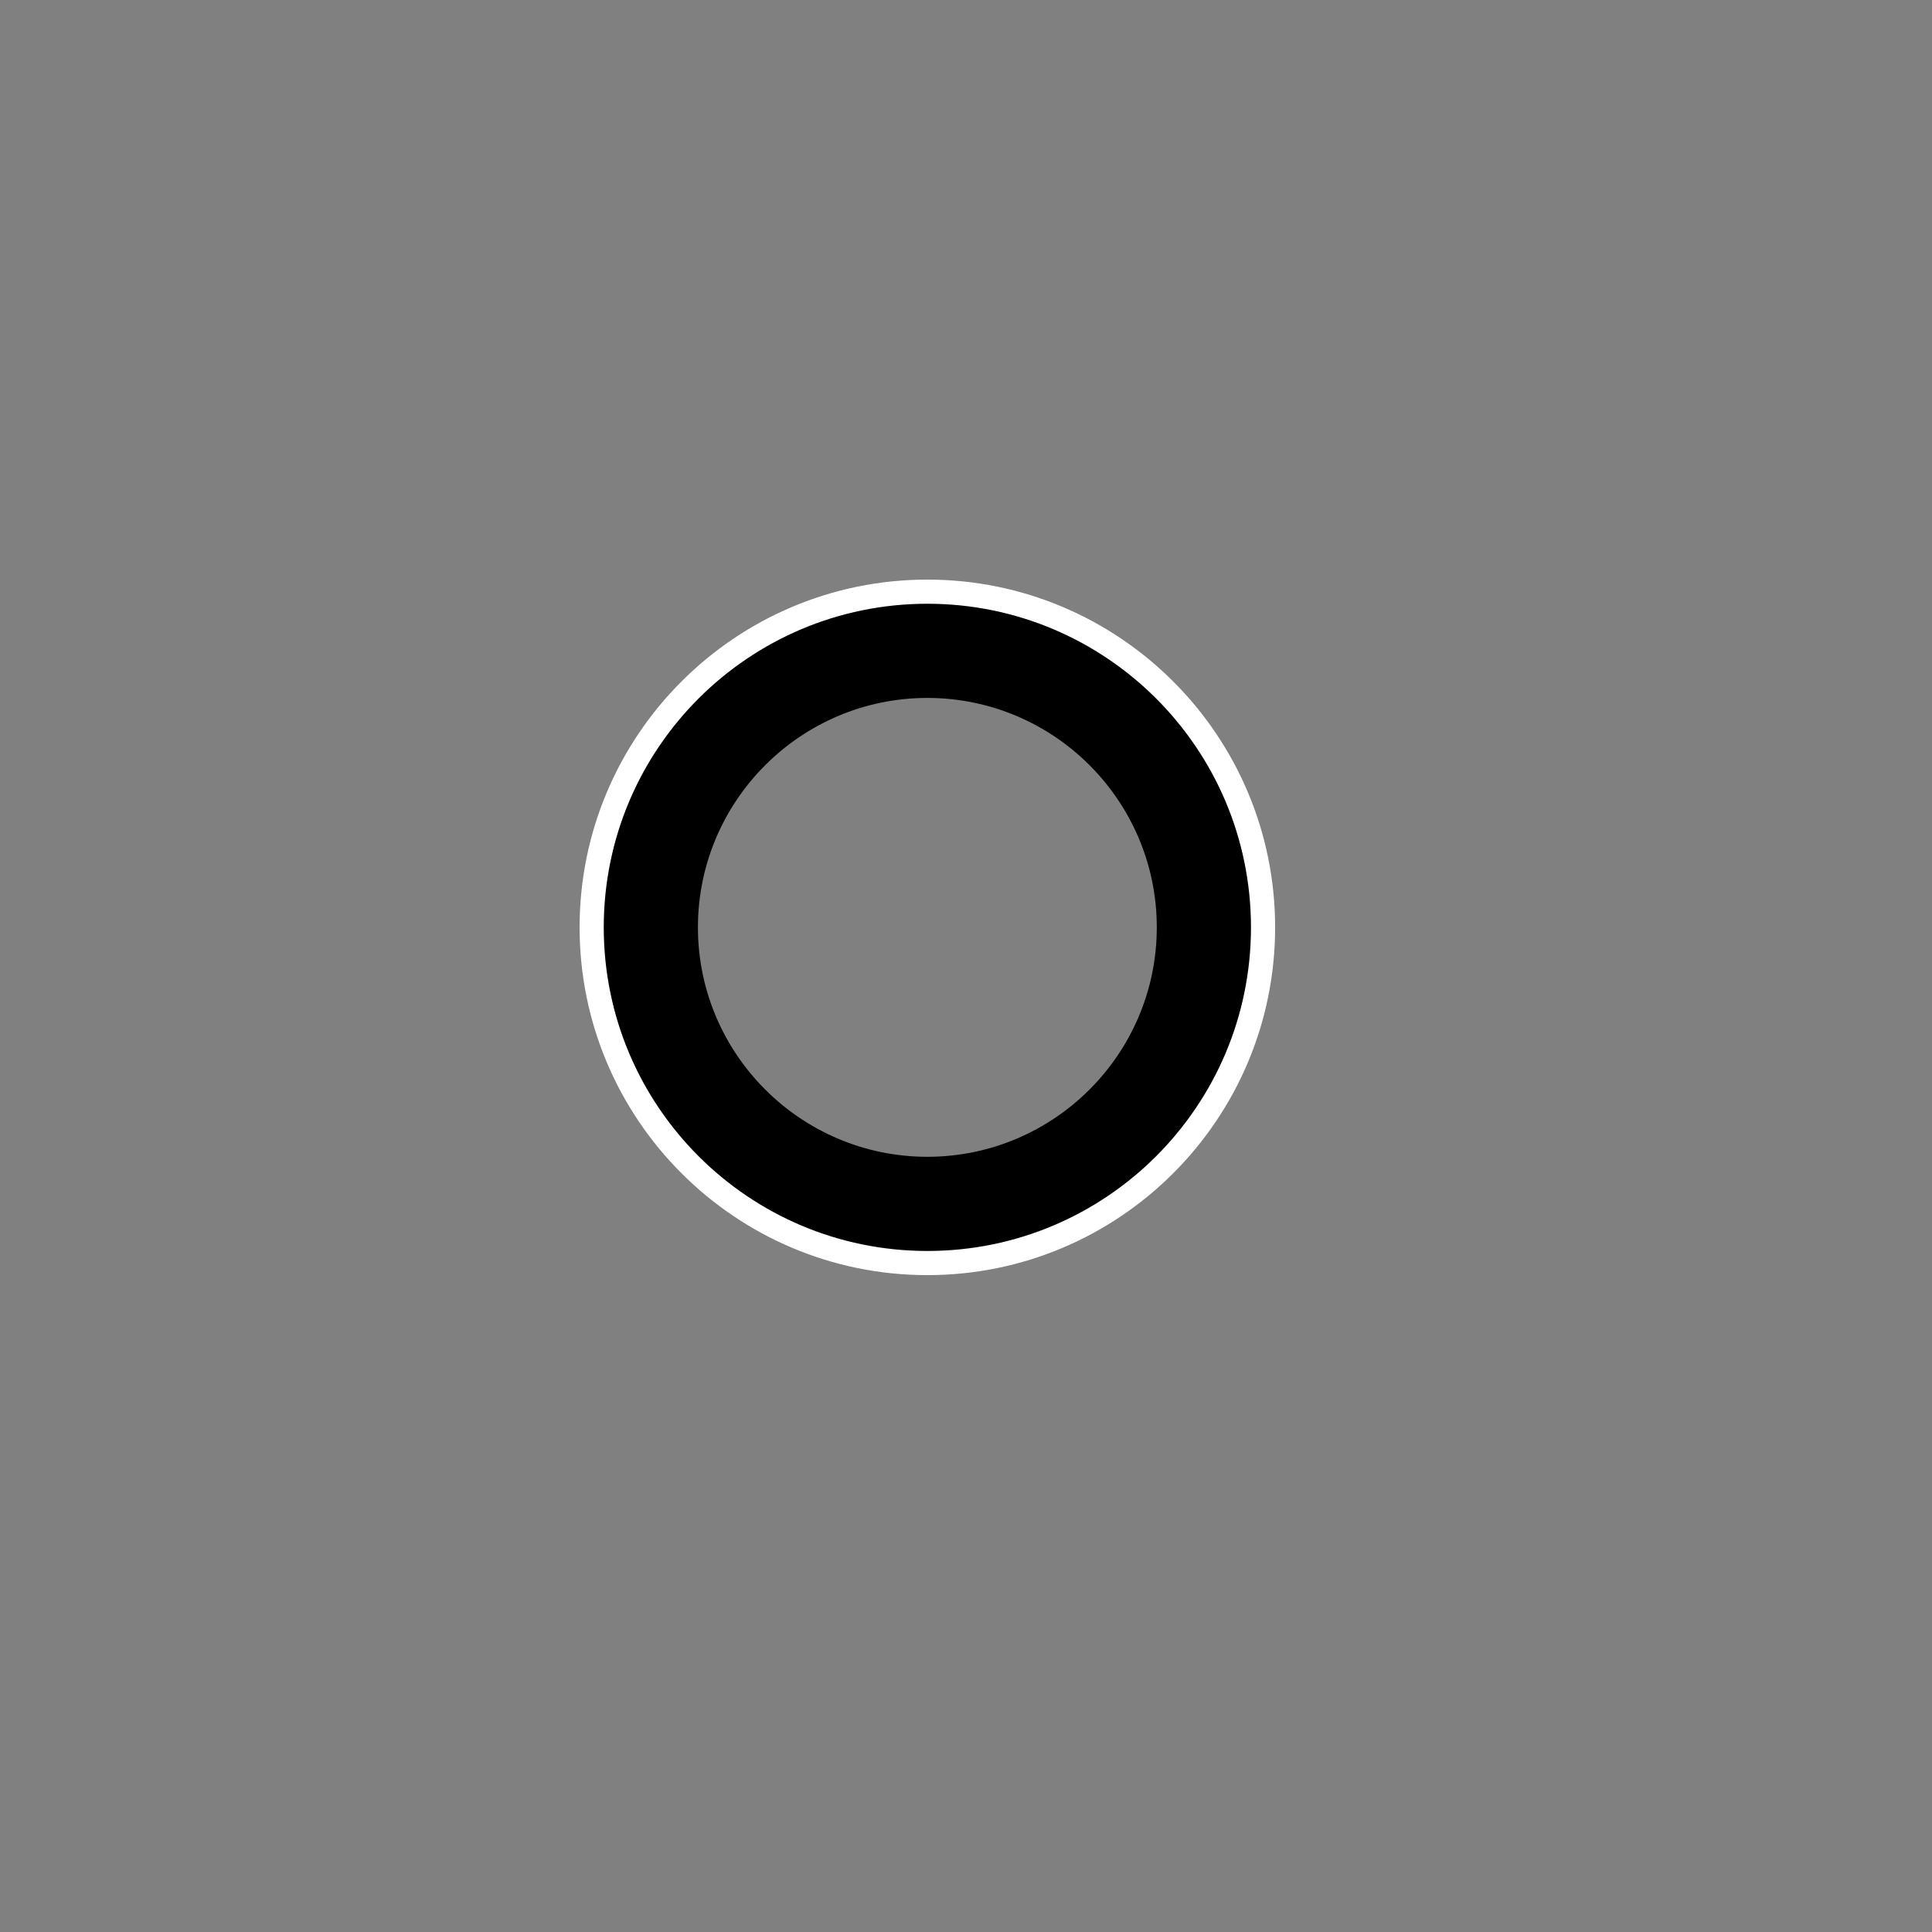 <?xml version="1.0" encoding="UTF-8" standalone="no"?><!DOCTYPE svg PUBLIC "-//W3C//DTD SVG 1.1//EN" "http://www.w3.org/Graphics/SVG/1.1/DTD/svg11.dtd"><svg width="100%" height="100%" viewBox="0 0 8 8" version="1.1" xmlns="http://www.w3.org/2000/svg" xmlns:xlink="http://www.w3.org/1999/xlink" xml:space="preserve" xmlns:serif="http://www.serif.com/" style="fill-rule:evenodd;clip-rule:evenodd;stroke-linejoin:round;stroke-miterlimit:2;"><rect x="0" y="0" width="8" height="8" fill="#808080" stroke="none"/><path d="M3.84,2.49c0.745,-0 1.35,0.605 1.35,1.35c0,0.745 -0.605,1.35 -1.35,1.35c-0.745,-0 -1.35,-0.605 -1.35,-1.35c0,-0.745 0.605,-1.35 1.35,-1.35Zm0,0.4c0.524,0 0.95,0.426 0.95,0.95c0,0.524 -0.426,0.95 -0.95,0.95c-0.524,-0 -0.95,-0.426 -0.95,-0.95c0,-0.524 0.426,-0.95 0.95,-0.95Z"/><path d="M3.84,2.4c0.795,0 1.44,0.645 1.44,1.44c-0,0.795 -0.645,1.44 -1.44,1.44c-0.795,0 -1.44,-0.645 -1.44,-1.44c0,-0.795 0.645,-1.44 1.44,-1.44Zm0,0.1c0.74,0 1.34,0.6 1.34,1.34c-0,0.74 -0.6,1.34 -1.34,1.34c-0.74,-0 -1.34,-0.6 -1.34,-1.34c-0,-0.74 0.6,-1.34 1.34,-1.34Z" style="fill:#fff;"/></svg>